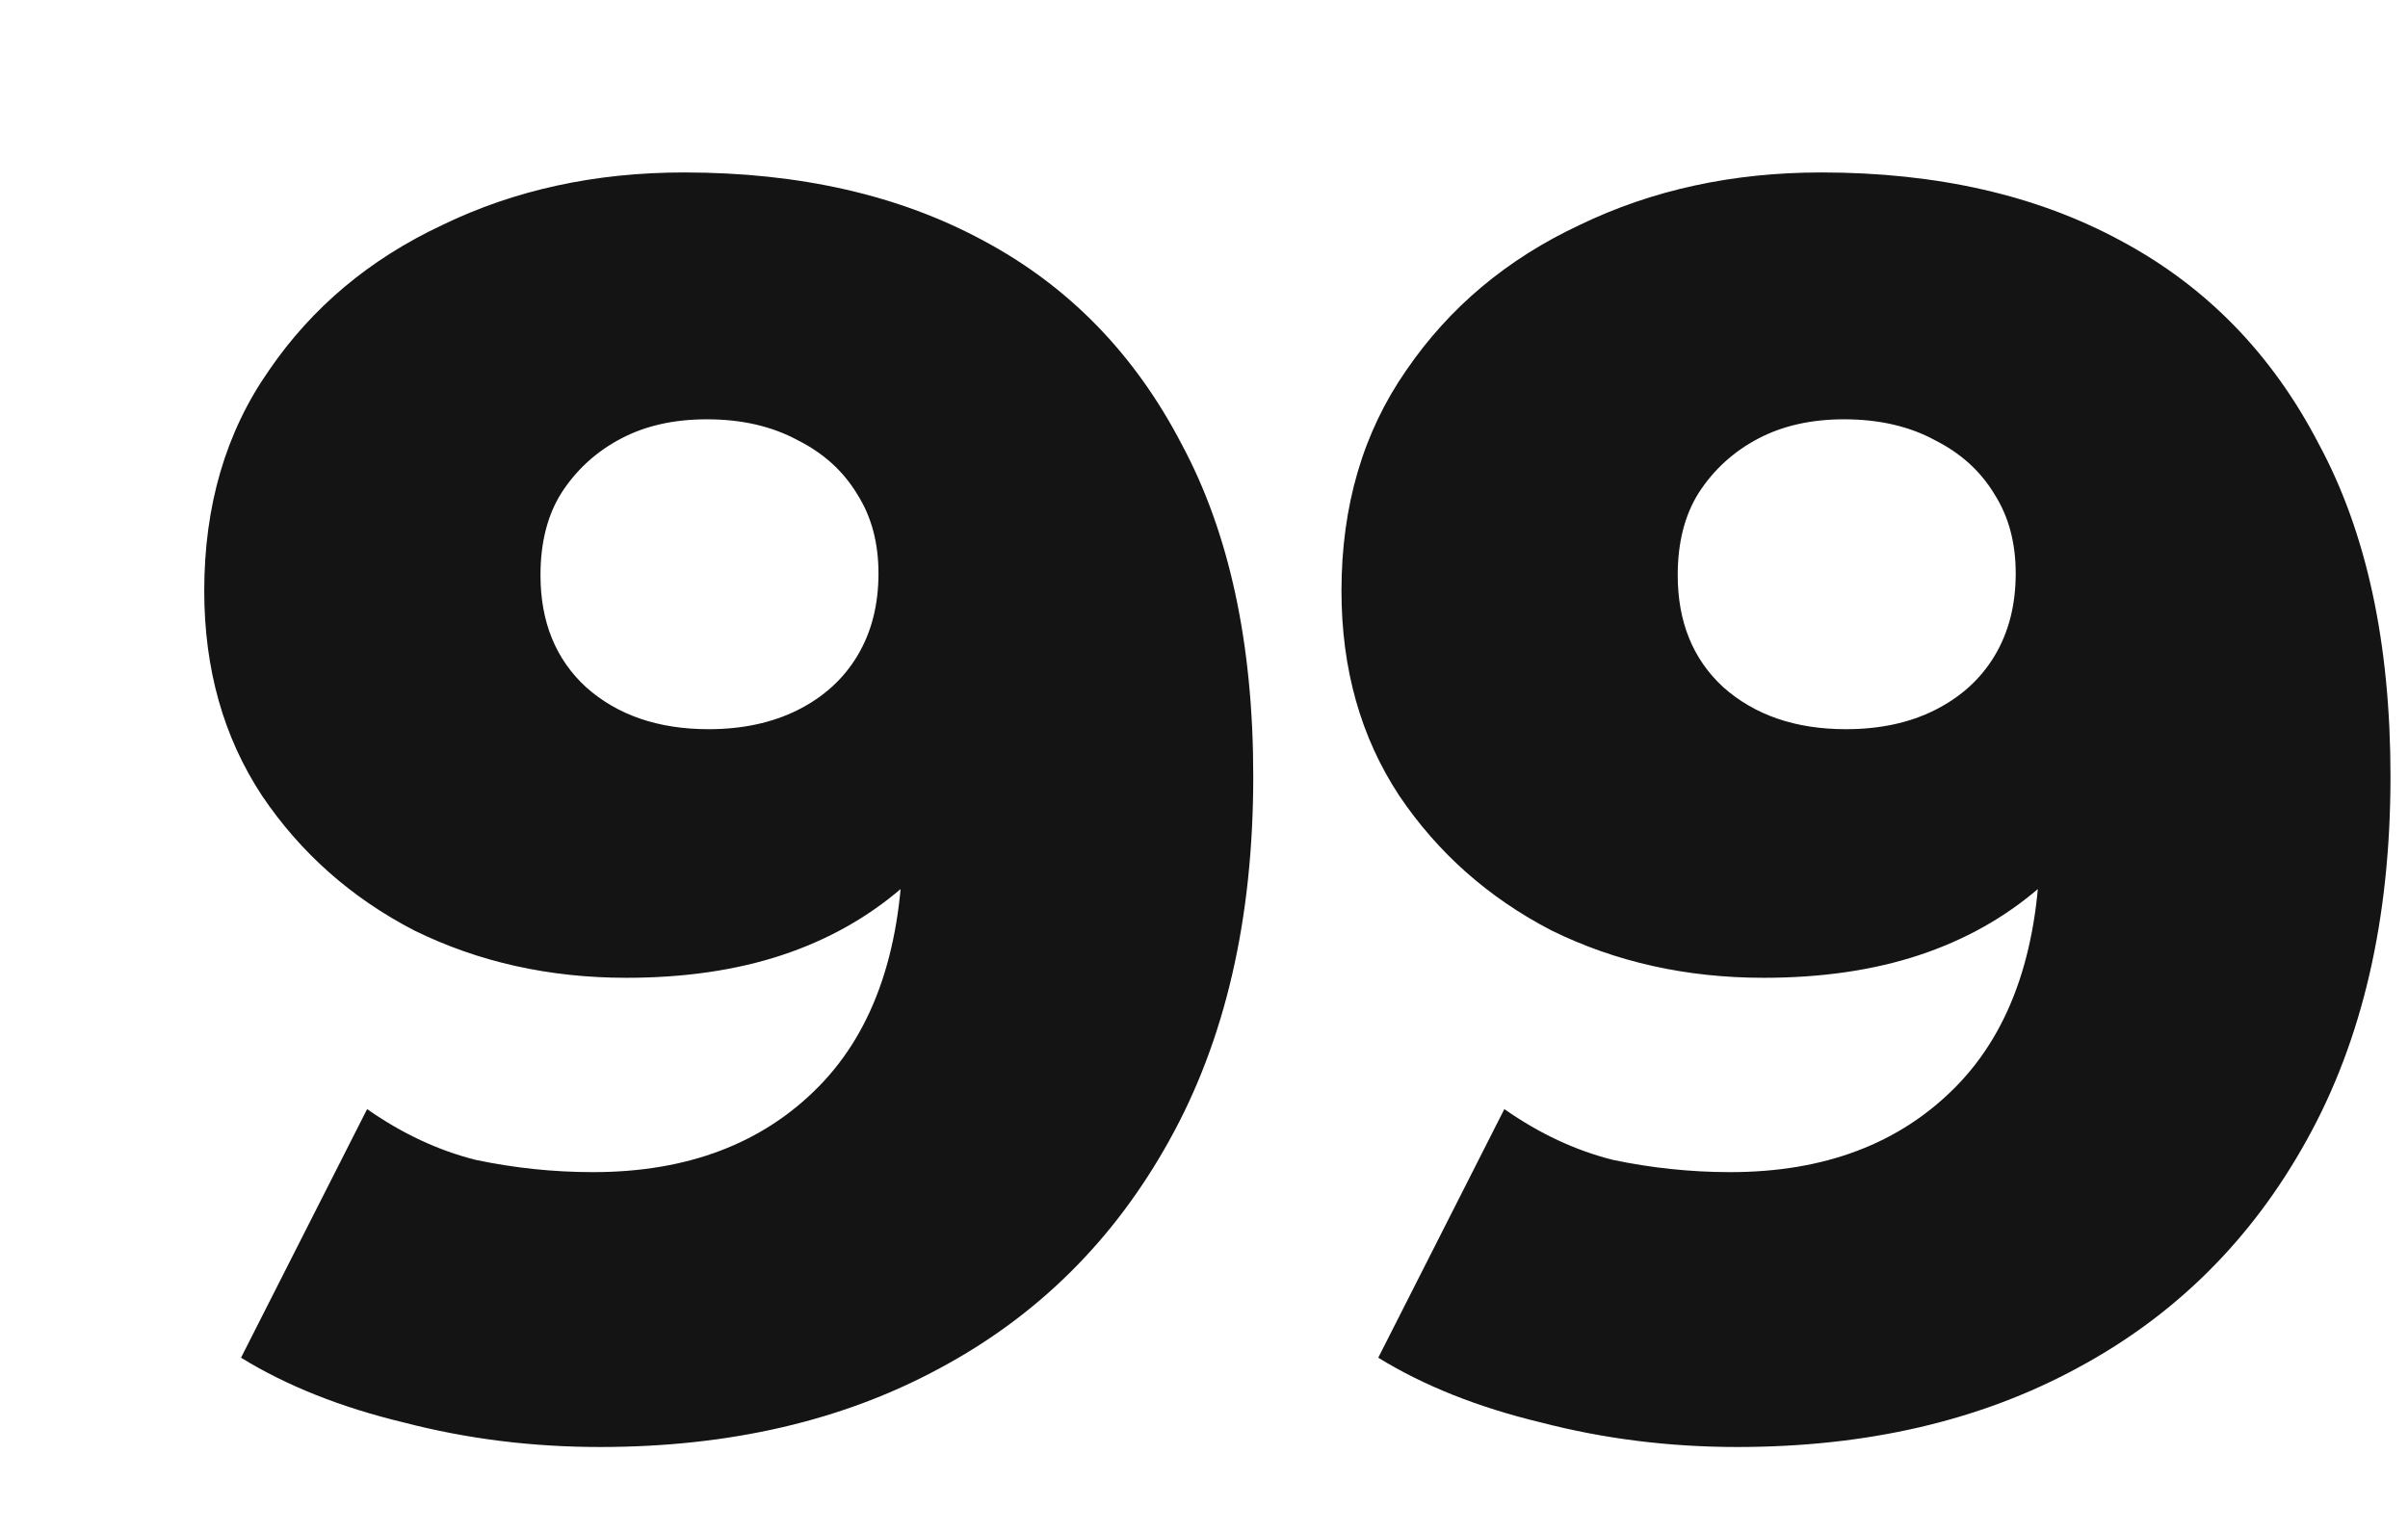 <svg width="11" height="7" viewBox="0 0 11 7" fill="none" xmlns="http://www.w3.org/2000/svg">
<path d="M3.125 0.788C3.653 0.788 4.109 0.892 4.493 1.1C4.882 1.308 5.183 1.617 5.397 2.028C5.615 2.433 5.725 2.94 5.725 3.548C5.725 4.199 5.597 4.753 5.341 5.212C5.09 5.665 4.741 6.012 4.293 6.252C3.85 6.492 3.333 6.612 2.741 6.612C2.431 6.612 2.133 6.575 1.845 6.5C1.557 6.431 1.309 6.332 1.101 6.204L1.677 5.068C1.837 5.18 2.002 5.257 2.173 5.3C2.349 5.337 2.527 5.356 2.709 5.356C3.141 5.356 3.485 5.225 3.741 4.964C3.997 4.703 4.125 4.321 4.125 3.82C4.125 3.729 4.125 3.636 4.125 3.54C4.125 3.439 4.117 3.337 4.101 3.236L4.493 3.564C4.397 3.761 4.271 3.927 4.117 4.06C3.962 4.193 3.781 4.295 3.573 4.364C3.365 4.433 3.127 4.468 2.861 4.468C2.509 4.468 2.186 4.396 1.893 4.252C1.605 4.103 1.373 3.897 1.197 3.636C1.021 3.369 0.933 3.057 0.933 2.7C0.933 2.311 1.031 1.975 1.229 1.692C1.426 1.404 1.69 1.183 2.021 1.028C2.351 0.868 2.719 0.788 3.125 0.788ZM3.229 1.916C3.079 1.916 2.949 1.945 2.837 2.004C2.725 2.063 2.634 2.145 2.565 2.252C2.501 2.353 2.469 2.479 2.469 2.628C2.469 2.841 2.538 3.012 2.677 3.14C2.821 3.268 3.007 3.332 3.237 3.332C3.391 3.332 3.527 3.303 3.645 3.244C3.762 3.185 3.853 3.103 3.917 2.996C3.981 2.889 4.013 2.764 4.013 2.62C4.013 2.481 3.981 2.361 3.917 2.26C3.853 2.153 3.762 2.071 3.645 2.012C3.527 1.948 3.389 1.916 3.229 1.916ZM8.32 0.788C8.848 0.788 9.304 0.892 9.688 1.1C10.077 1.308 10.379 1.617 10.592 2.028C10.811 2.433 10.92 2.94 10.92 3.548C10.92 4.199 10.792 4.753 10.536 5.212C10.285 5.665 9.936 6.012 9.488 6.252C9.045 6.492 8.528 6.612 7.936 6.612C7.627 6.612 7.328 6.575 7.04 6.5C6.752 6.431 6.504 6.332 6.296 6.204L6.872 5.068C7.032 5.18 7.197 5.257 7.368 5.3C7.544 5.337 7.723 5.356 7.904 5.356C8.336 5.356 8.68 5.225 8.936 4.964C9.192 4.703 9.32 4.321 9.32 3.82C9.32 3.729 9.32 3.636 9.32 3.54C9.32 3.439 9.312 3.337 9.296 3.236L9.688 3.564C9.592 3.761 9.467 3.927 9.312 4.06C9.157 4.193 8.976 4.295 8.768 4.364C8.56 4.433 8.323 4.468 8.056 4.468C7.704 4.468 7.381 4.396 7.088 4.252C6.8 4.103 6.568 3.897 6.392 3.636C6.216 3.369 6.128 3.057 6.128 2.7C6.128 2.311 6.227 1.975 6.424 1.692C6.621 1.404 6.885 1.183 7.216 1.028C7.547 0.868 7.915 0.788 8.32 0.788ZM8.424 1.916C8.275 1.916 8.144 1.945 8.032 2.004C7.92 2.063 7.829 2.145 7.76 2.252C7.696 2.353 7.664 2.479 7.664 2.628C7.664 2.841 7.733 3.012 7.872 3.14C8.016 3.268 8.203 3.332 8.432 3.332C8.587 3.332 8.723 3.303 8.84 3.244C8.957 3.185 9.048 3.103 9.112 2.996C9.176 2.889 9.208 2.764 9.208 2.62C9.208 2.481 9.176 2.361 9.112 2.26C9.048 2.153 8.957 2.071 8.84 2.012C8.723 1.948 8.584 1.916 8.424 1.916Z" fill="#141414"/>
</svg>
